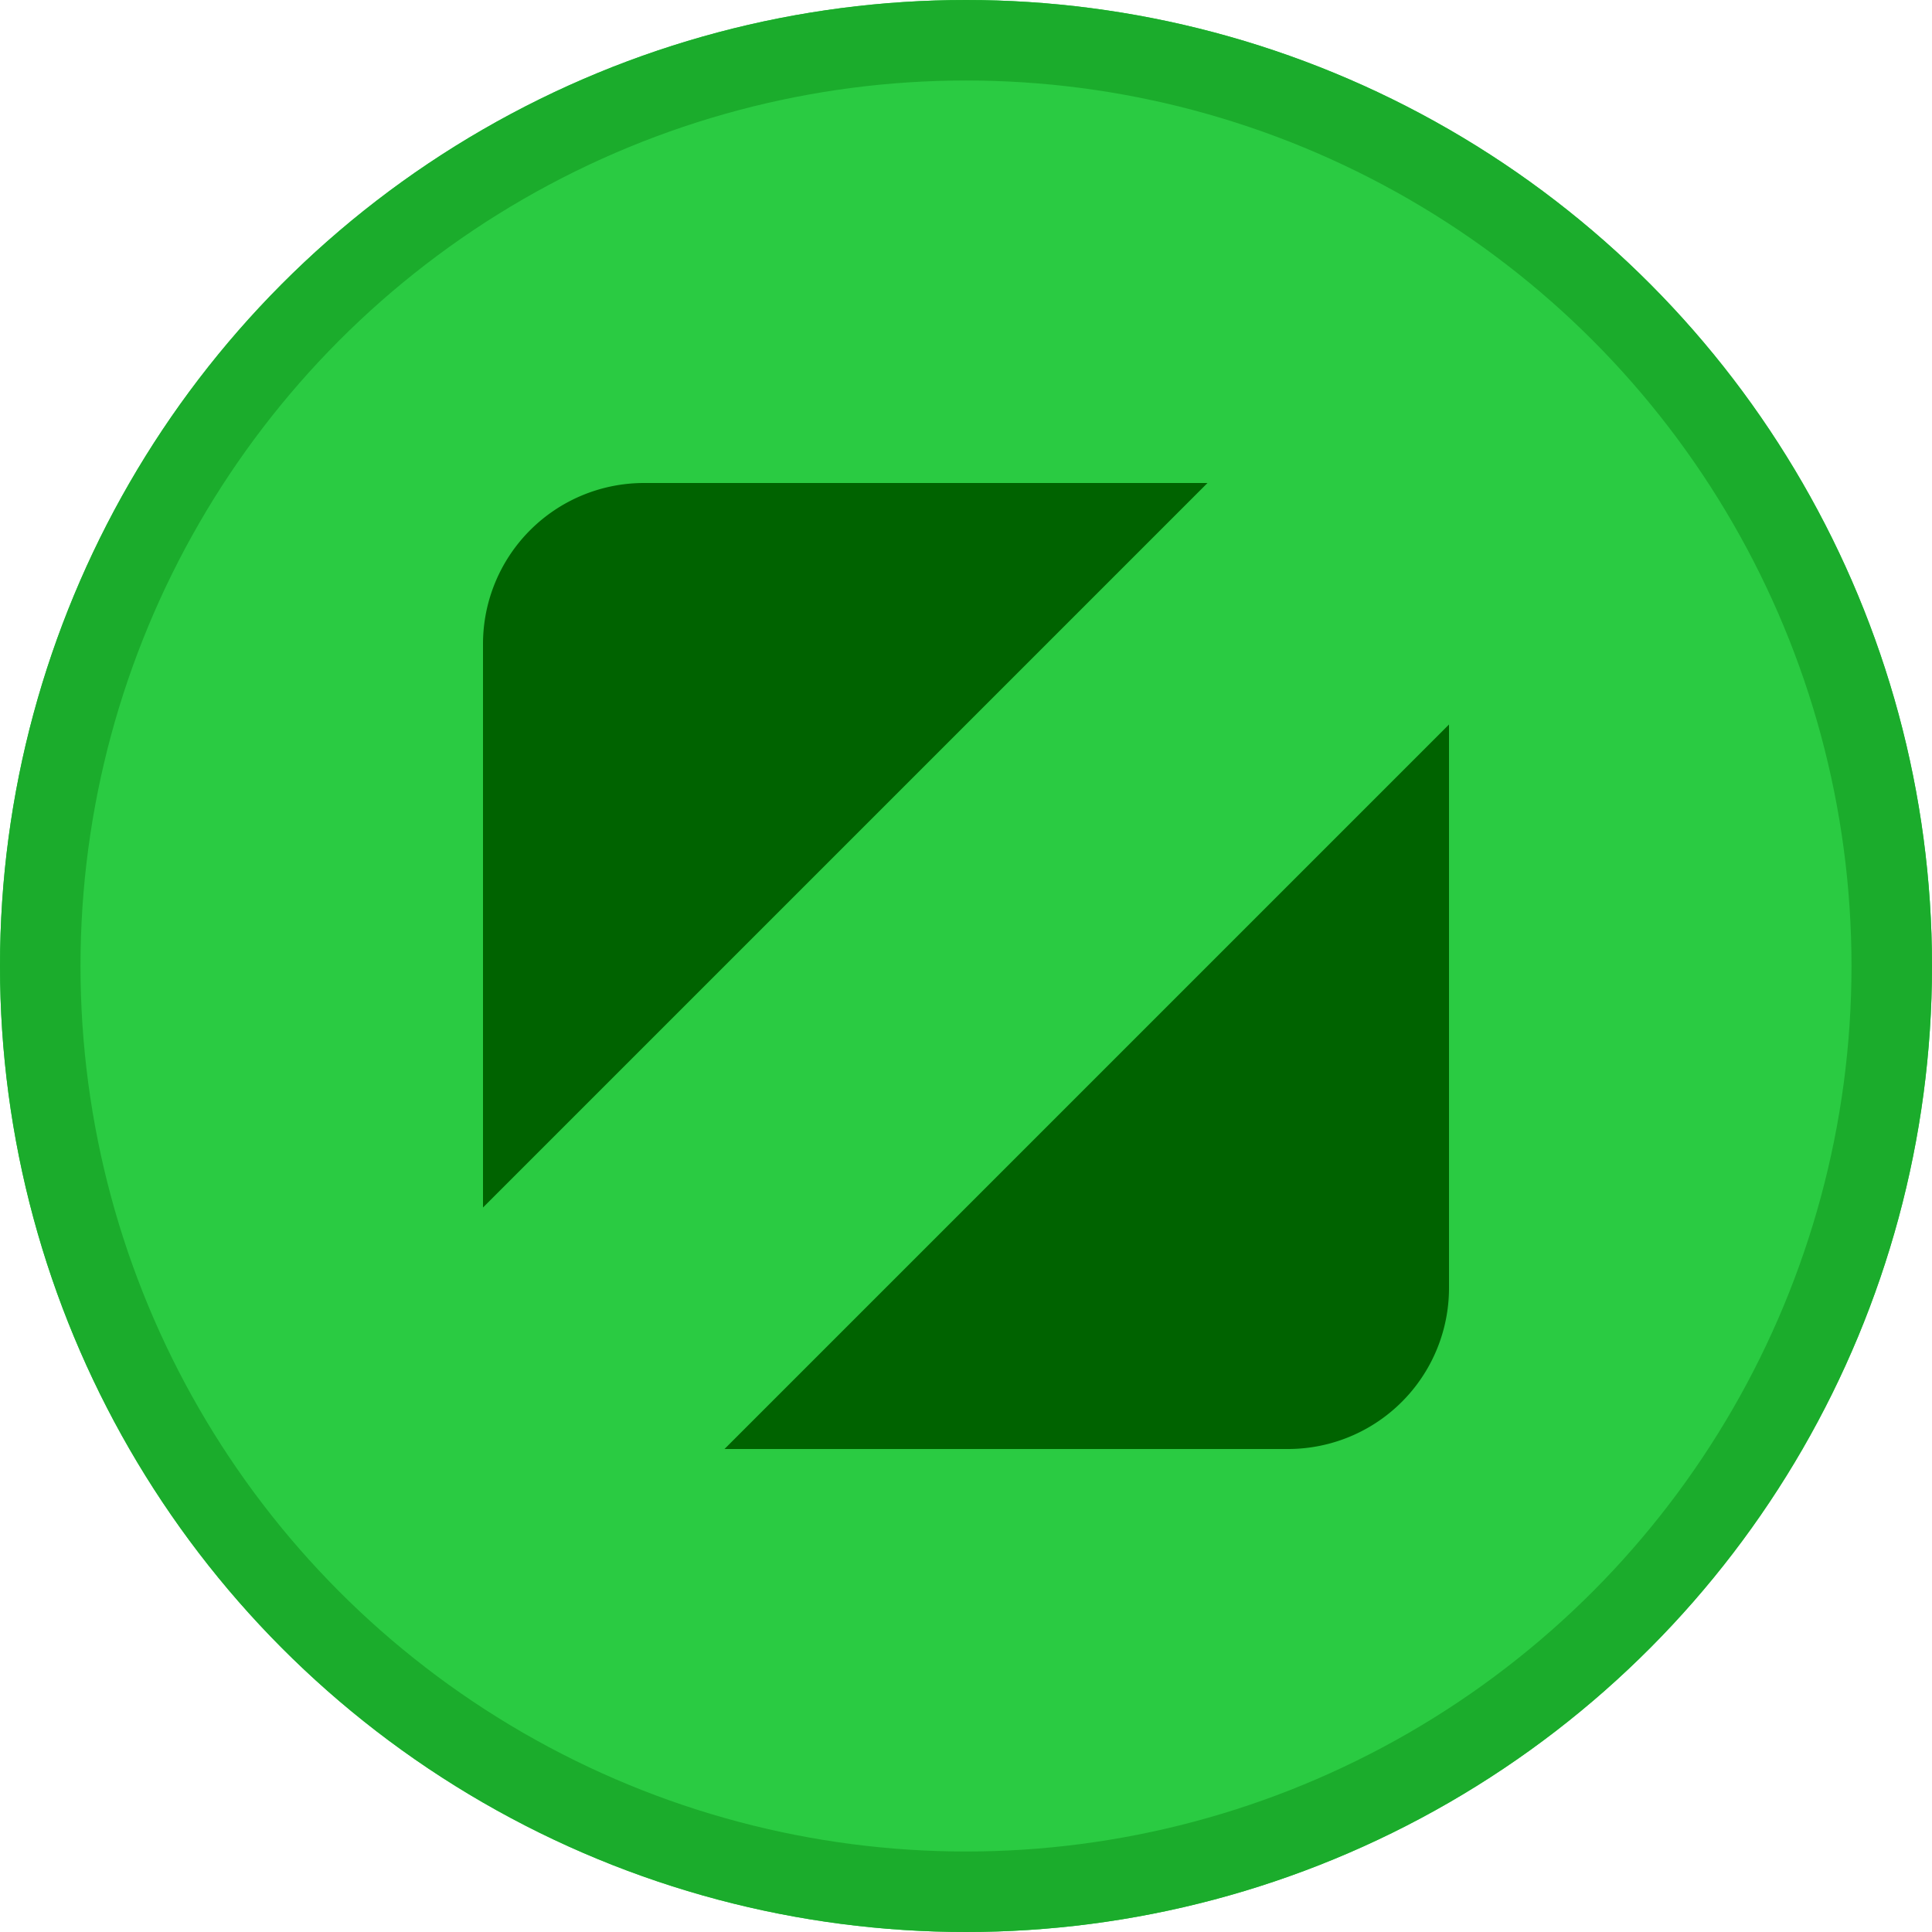 <svg id="Zoom" xmlns="http://www.w3.org/2000/svg" width="12" height="12" viewBox="0 0 12 12">
  <g id="Zoom-2" data-name="Zoom">
    <g id="Zoom-3" data-name="Zoom" fill="#2acb42" stroke="#1bac2c" stroke-miterlimit="10" stroke-width="0.5">
      <circle cx="6" cy="6" r="6" stroke="none"/>
      <circle cx="6" cy="6" r="5.75" fill="none"/>
    </g>
  </g>
  <path id="Icon" d="M1.5,6,6,1.5V5A1,1,0,0,1,5,6ZM0,1A1,1,0,0,1,1,0H4.5L0,4.5Z" transform="translate(3 3)" fill="#006300"/>
</svg>
